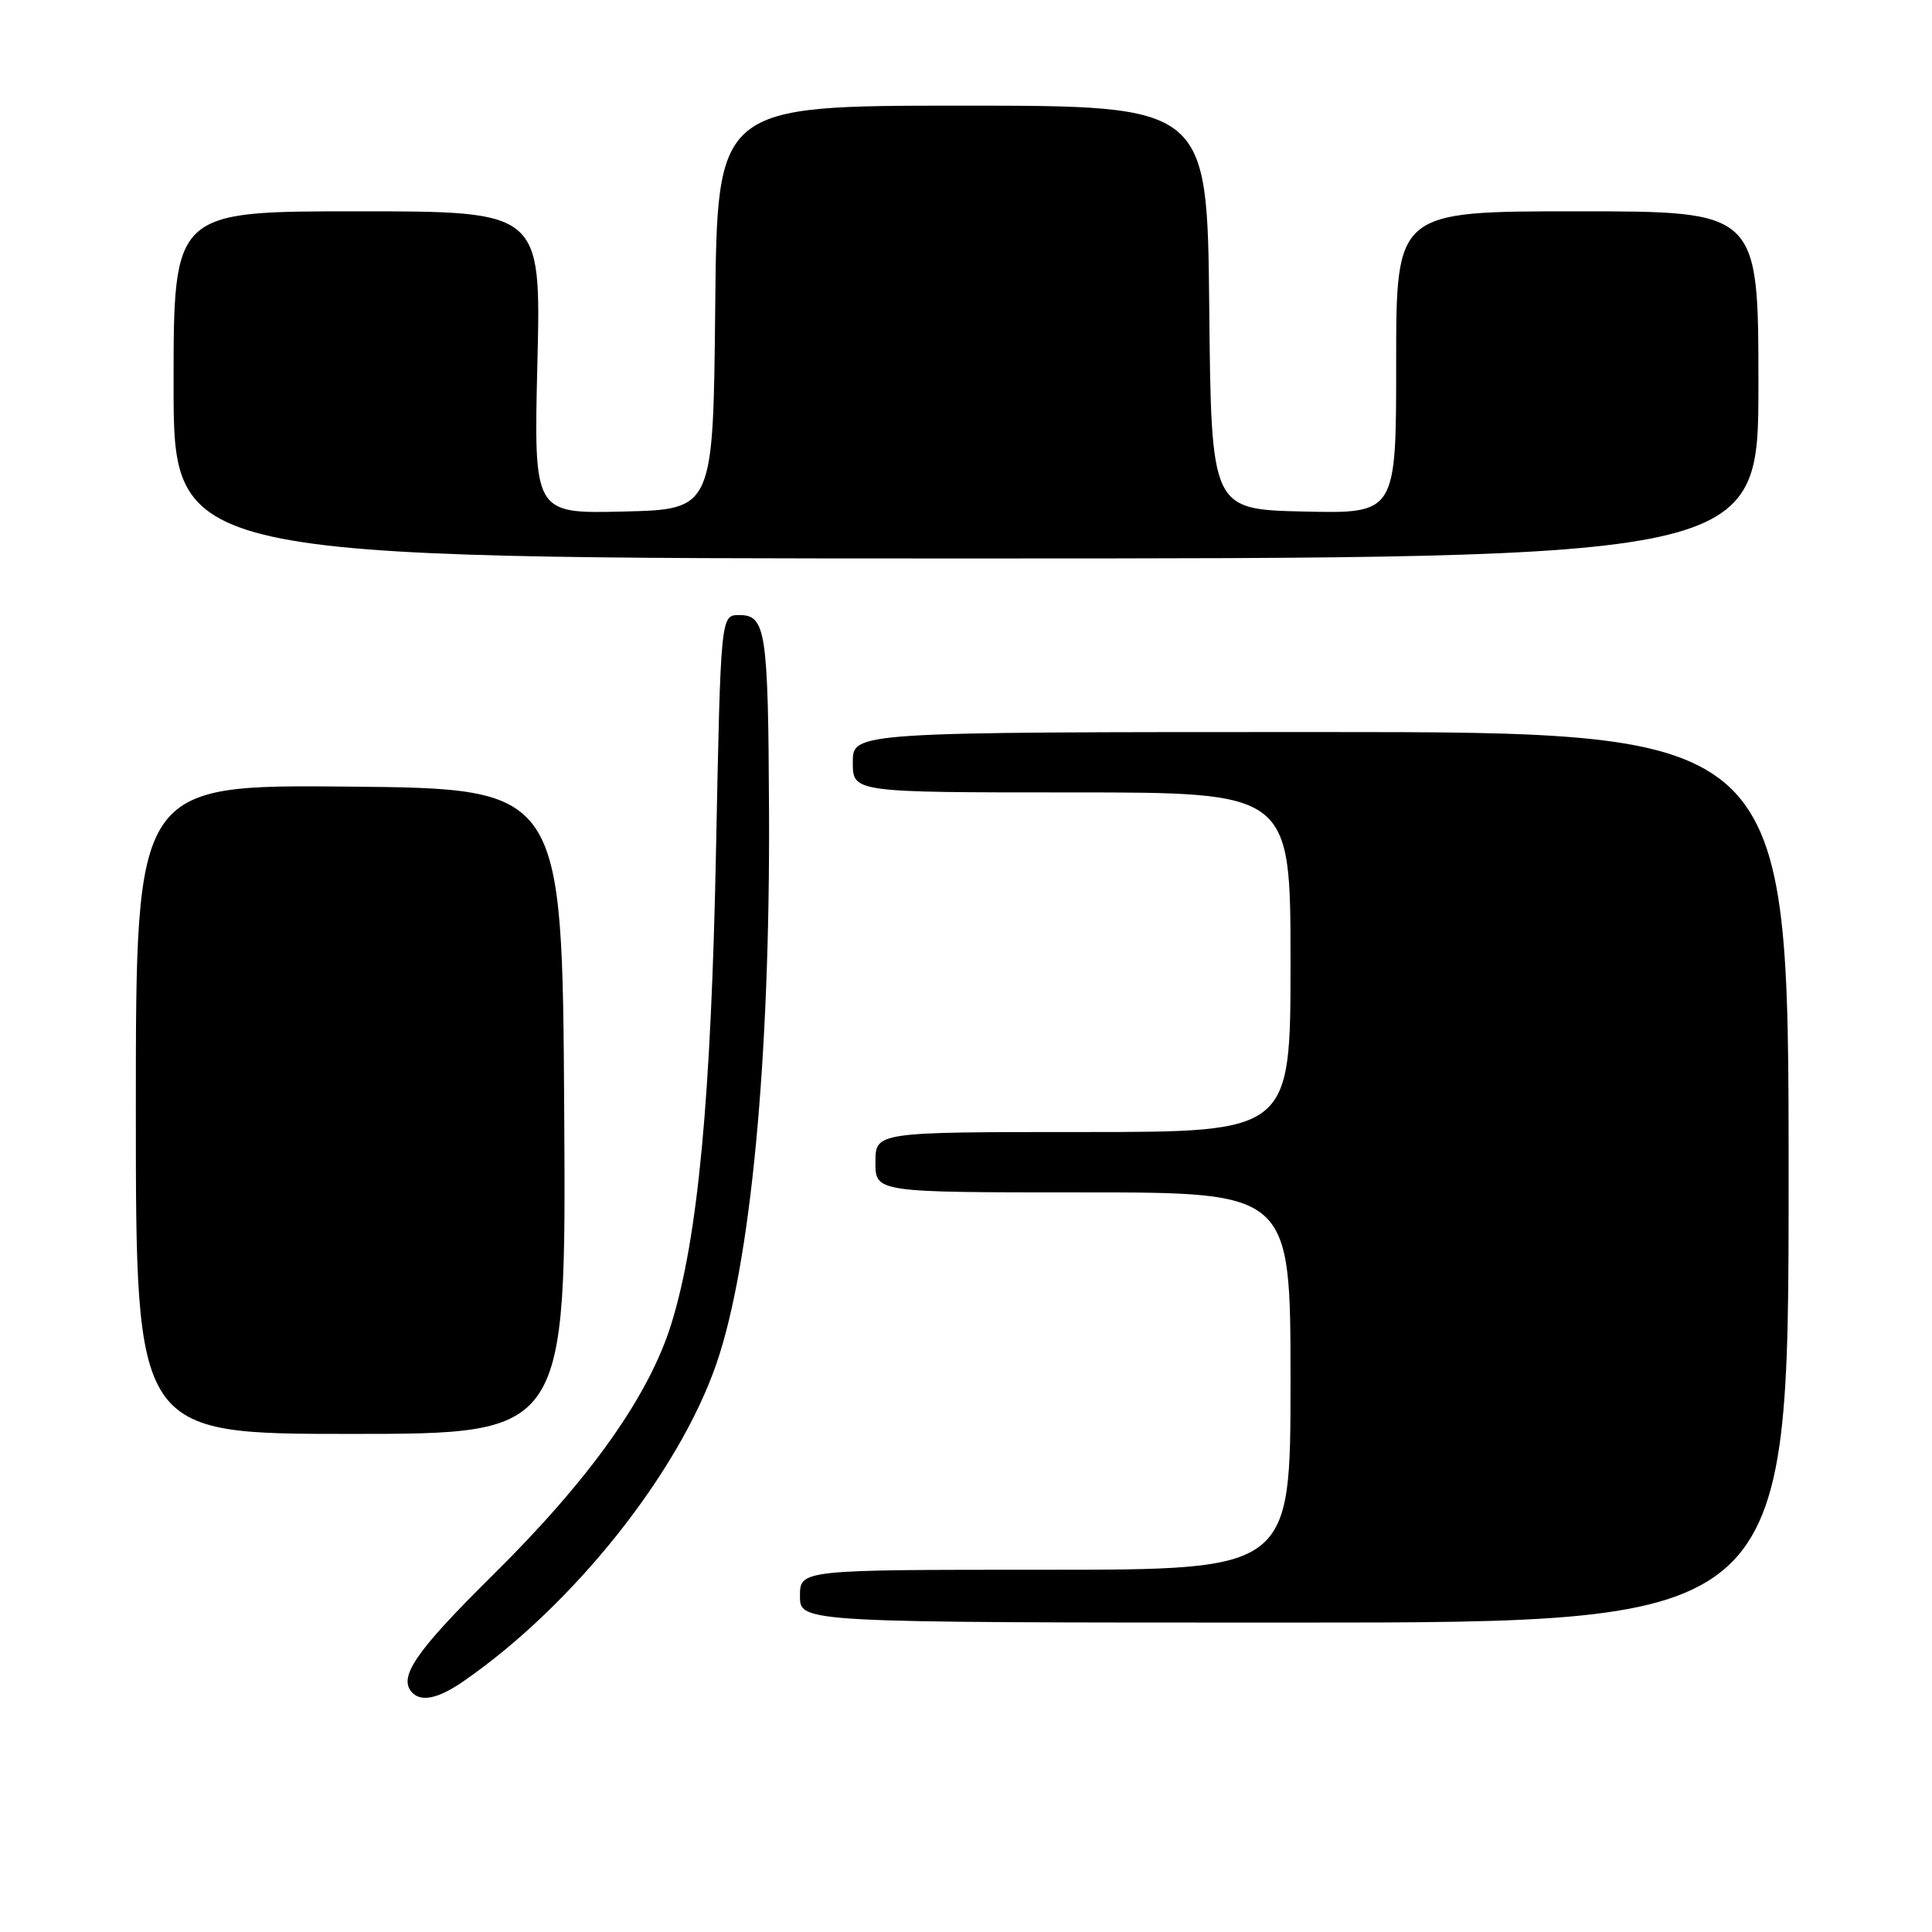 <?xml version="1.0" encoding="UTF-8" standalone="no"?>
<!DOCTYPE svg PUBLIC "-//W3C//DTD SVG 1.1//EN" "http://www.w3.org/Graphics/SVG/1.1/DTD/svg11.dtd" >
<svg xmlns="http://www.w3.org/2000/svg" xmlns:xlink="http://www.w3.org/1999/xlink" version="1.1" viewBox="0 0 256 256">
 <g >
 <path fill="currentColor"
d=" M 61.35 222.82 C 75.93 212.76 89.96 195.15 94.94 180.67 C 99.47 167.51 102.05 140.41 101.90 107.50 C 101.79 83.55 101.48 81.50 97.95 81.50 C 95.50 81.50 95.50 81.50 94.88 112.50 C 94.23 145.50 92.49 163.96 88.98 175.34 C 86.01 184.96 78.20 195.96 65.32 208.69 C 54.97 218.92 52.66 222.32 54.67 224.33 C 55.88 225.54 58.15 225.03 61.35 222.82 Z  M 237.00 156.00 C 237.00 97.00 237.00 97.00 175.00 97.00 C 113.00 97.00 113.00 97.00 113.00 101.00 C 113.00 105.00 113.00 105.00 142.00 105.00 C 171.00 105.00 171.00 105.00 171.00 127.50 C 171.00 150.00 171.00 150.00 143.50 150.00 C 116.00 150.00 116.00 150.00 116.00 154.00 C 116.00 158.00 116.00 158.00 143.50 158.00 C 171.00 158.00 171.00 158.00 171.00 183.00 C 171.00 208.00 171.00 208.00 138.50 208.00 C 106.00 208.00 106.00 208.00 106.00 211.50 C 106.00 215.00 106.00 215.00 171.50 215.00 C 237.00 215.00 237.00 215.00 237.00 156.00 Z  M 74.76 147.25 C 74.50 104.50 74.50 104.50 46.25 104.23 C 18.00 103.97 18.00 103.97 18.00 146.98 C 18.00 190.00 18.00 190.00 46.51 190.00 C 75.02 190.00 75.02 190.00 74.76 147.25 Z  M 233.00 51.00 C 233.00 28.00 233.00 28.00 209.00 28.00 C 185.00 28.00 185.00 28.00 185.00 48.03 C 185.00 68.06 185.00 68.06 172.75 67.78 C 160.50 67.50 160.50 67.50 160.23 40.75 C 159.97 14.00 159.97 14.00 127.50 14.00 C 95.03 14.00 95.03 14.00 94.77 40.75 C 94.50 67.50 94.50 67.50 82.61 67.78 C 70.72 68.07 70.72 68.07 71.21 48.03 C 71.69 28.00 71.69 28.00 47.34 28.00 C 23.00 28.00 23.00 28.00 23.00 51.00 C 23.00 74.00 23.00 74.00 128.00 74.00 C 233.00 74.00 233.00 74.00 233.00 51.00 Z "/>
</g>
</svg>